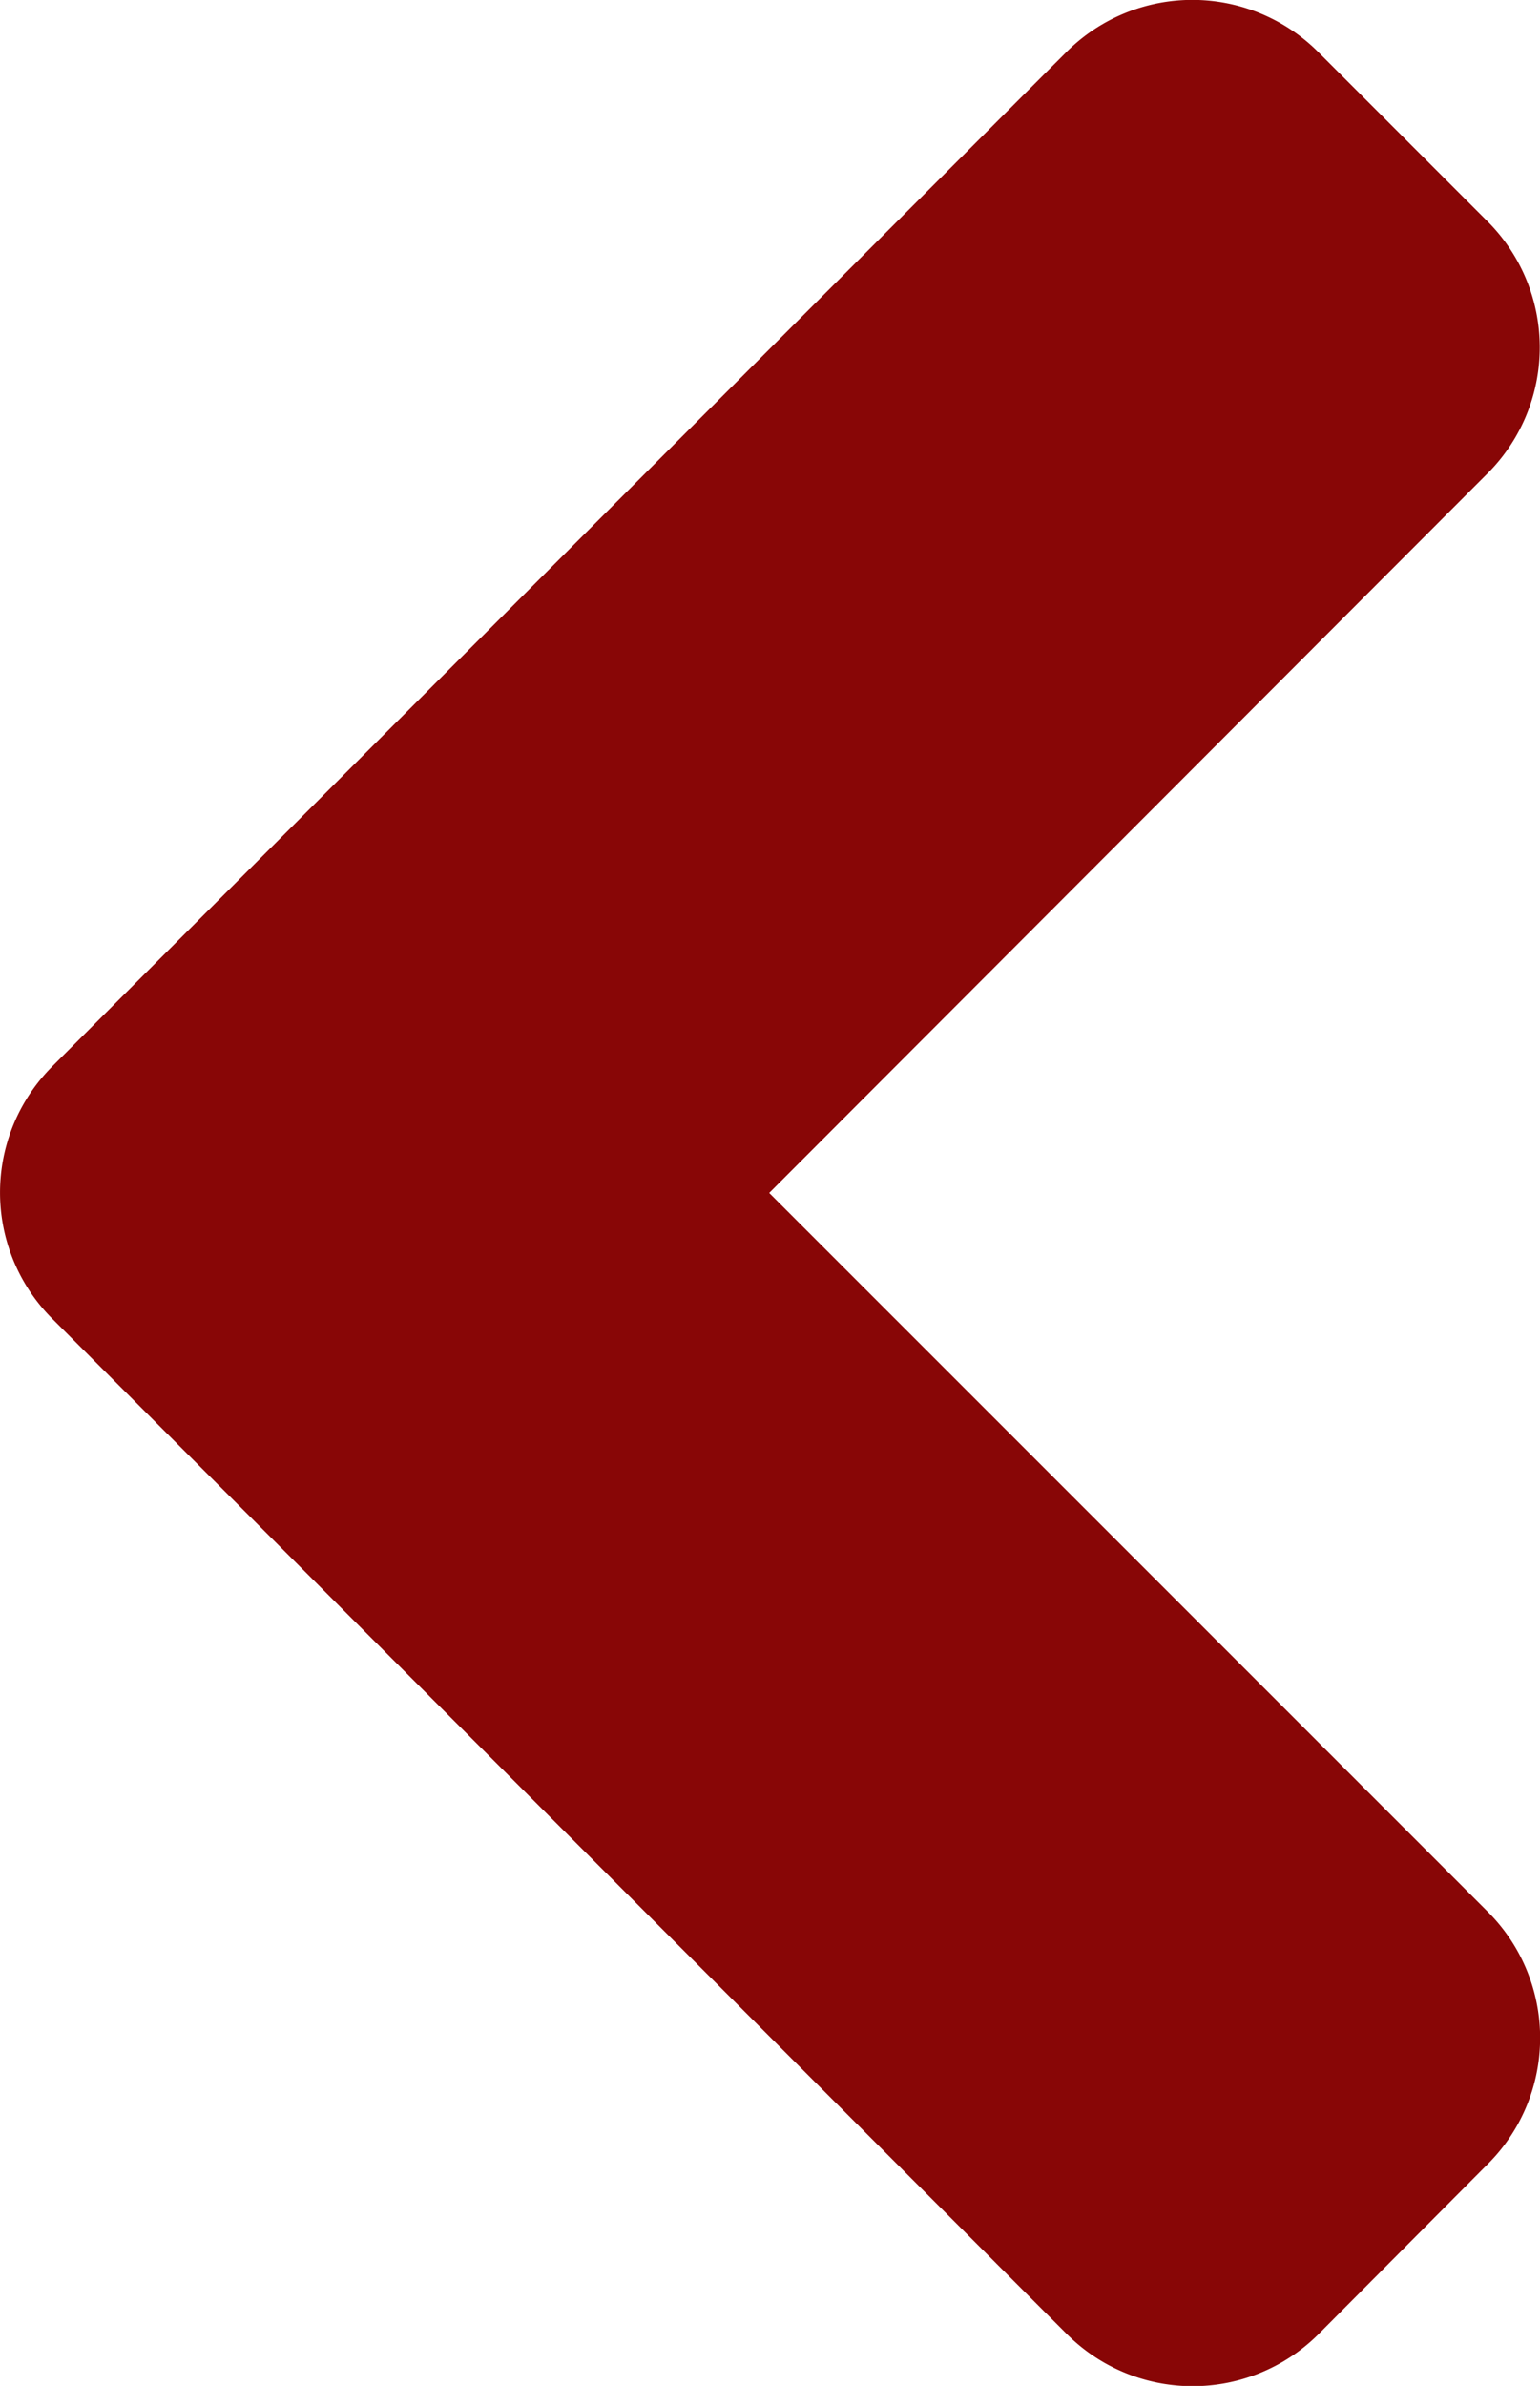 <svg xmlns="http://www.w3.org/2000/svg" width="24.367" height="37.738" viewBox="0 0 24.367 37.738">
  <path id="Icon_awesome-angle-left" data-name="Icon awesome-angle-left" d="M2.564,23.611,18.6,7.578a2.818,2.818,0,0,1,4,0l2.664,2.664a2.818,2.818,0,0,1,0,4L13.905,25.616,25.27,36.981a2.818,2.818,0,0,1,0,4l-2.664,2.676a2.818,2.818,0,0,1-4,0L2.576,27.62a2.821,2.821,0,0,1-.012-4.008Z" transform="translate(-1.734 -6.747)" fill="#880606"/>
</svg>
